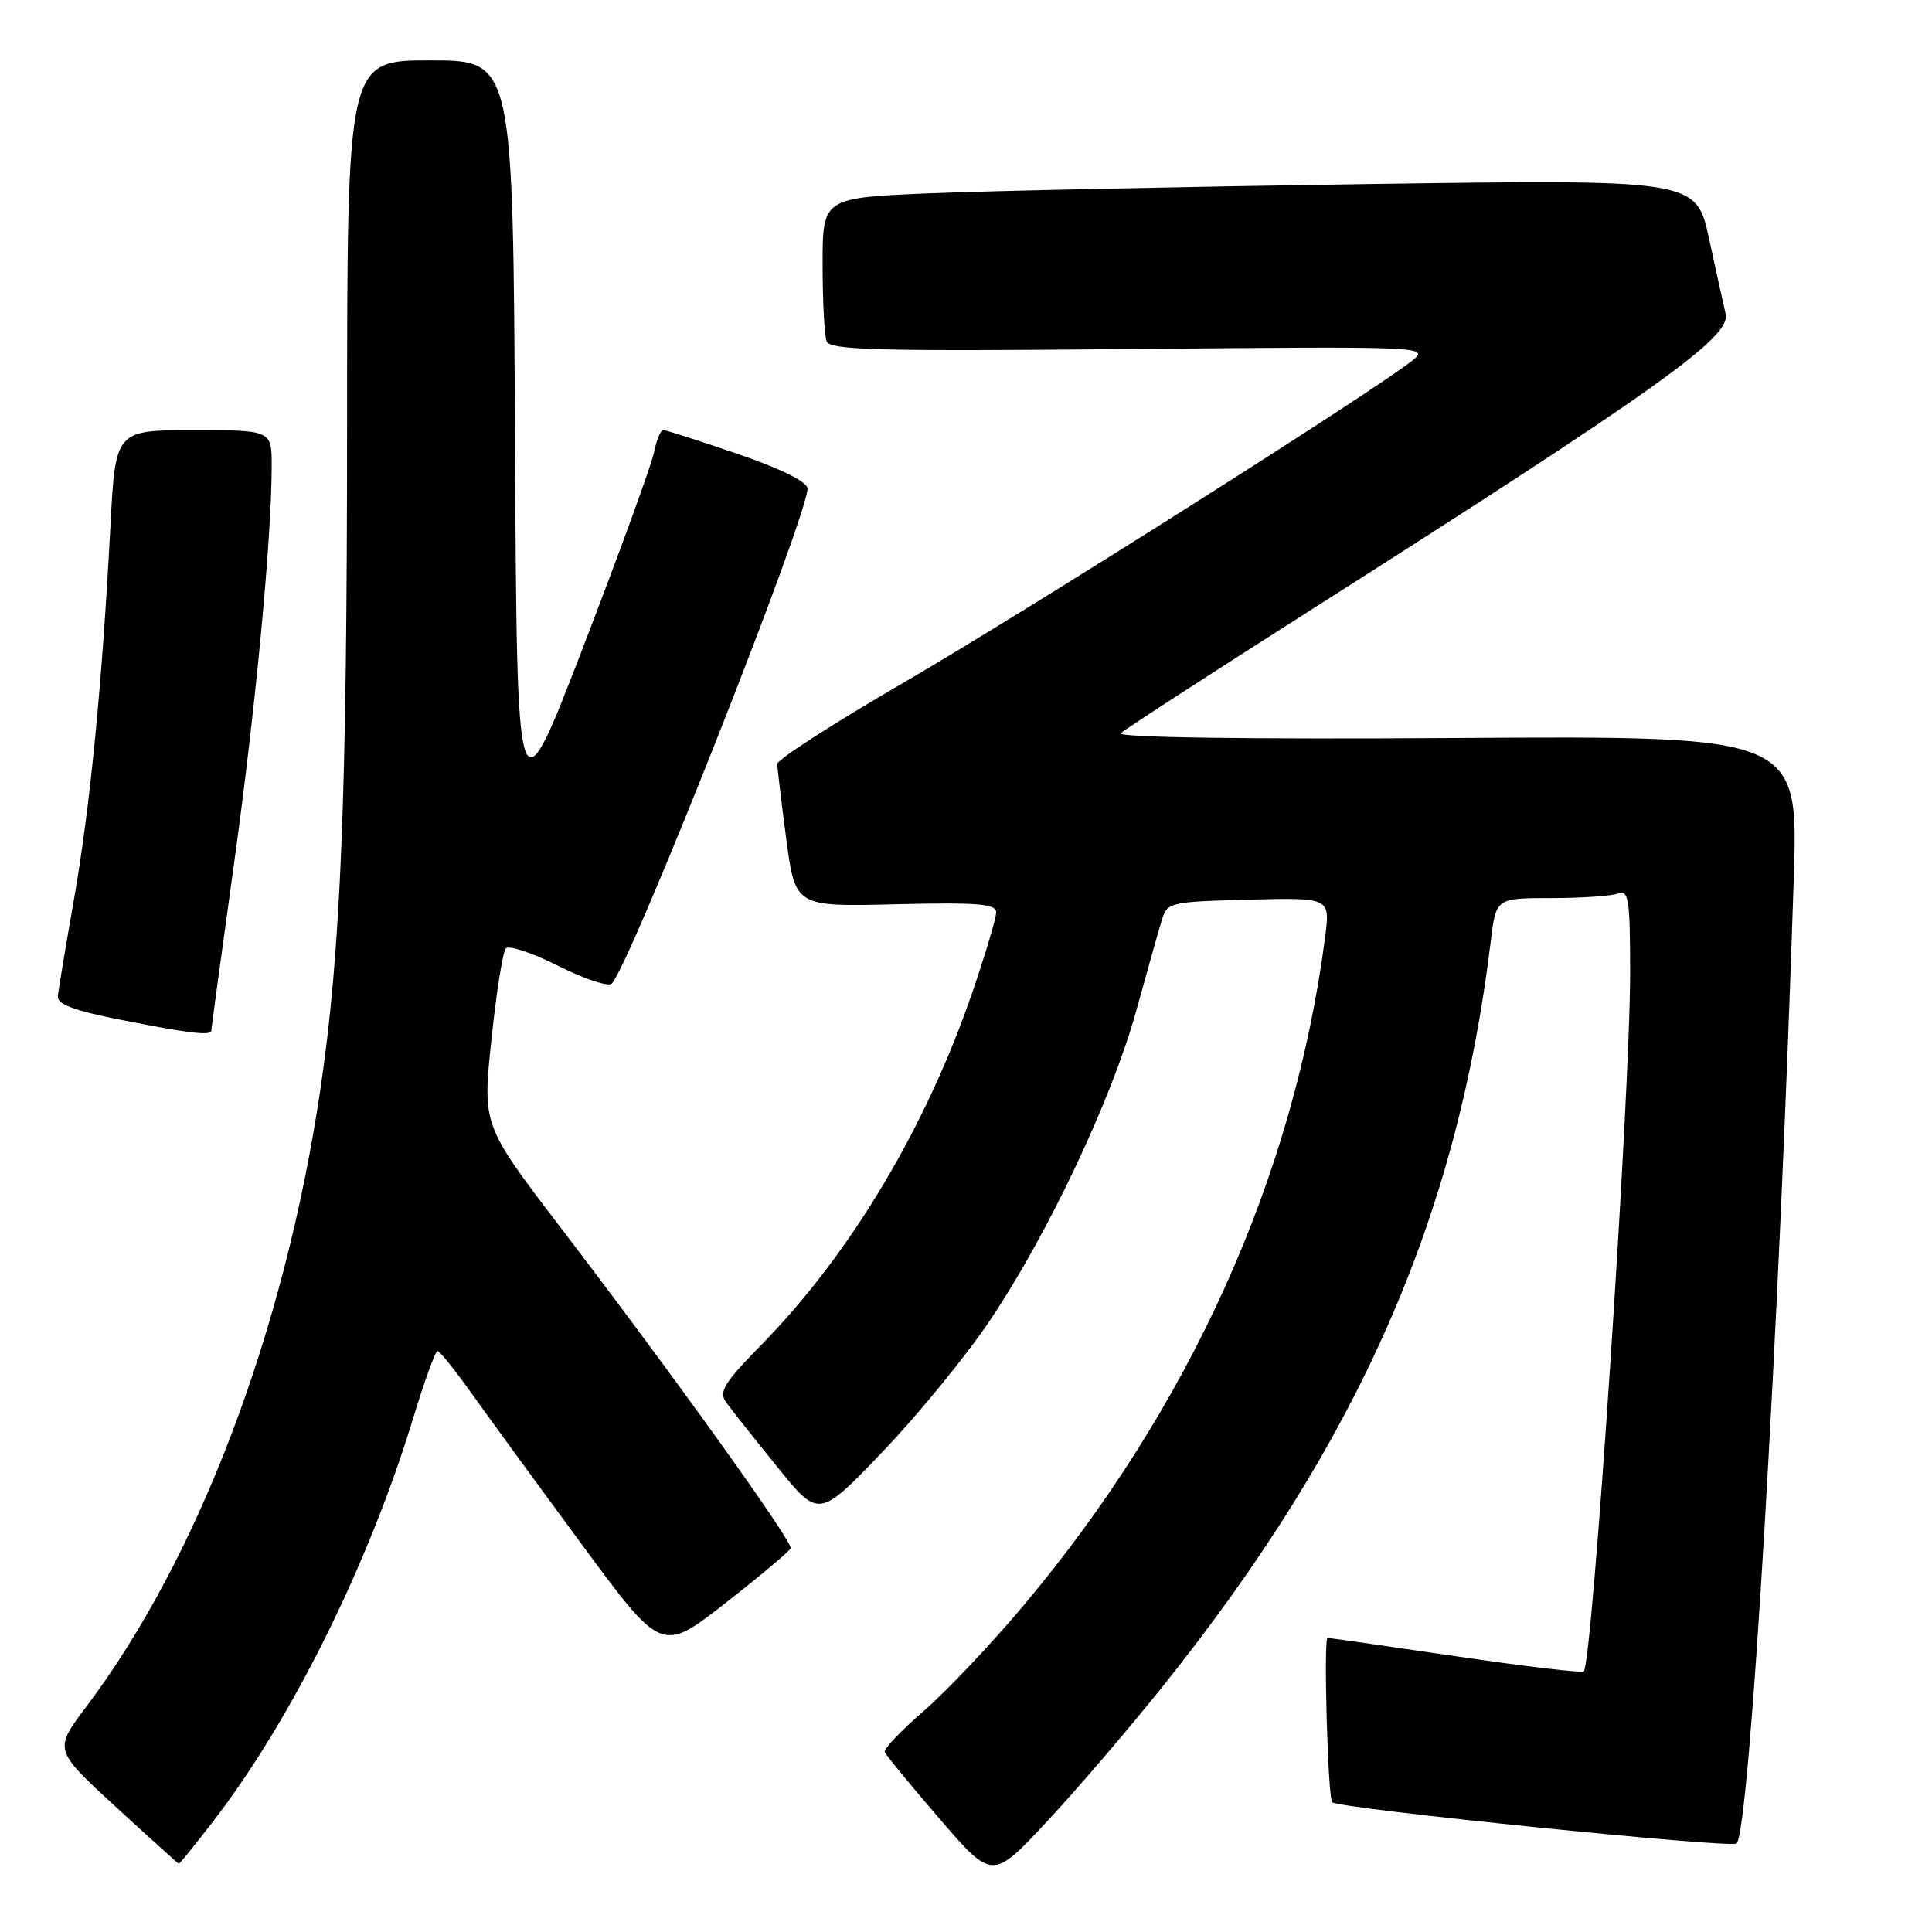 <?xml version="1.0" encoding="UTF-8" standalone="no"?>
<!DOCTYPE svg PUBLIC "-//W3C//DTD SVG 1.1//EN" "http://www.w3.org/Graphics/SVG/1.1/DTD/svg11.dtd" >
<svg xmlns="http://www.w3.org/2000/svg" xmlns:xlink="http://www.w3.org/1999/xlink" version="1.1" viewBox="0 0 256 256">
 <g >
 <path fill="currentColor"
d=" M 154.21 223.28 C 180.10 190.87 193.11 161.27 197.53 124.75 C 198.23 119.00 198.23 119.00 205.53 119.00 C 209.55 119.00 213.55 118.73 214.42 118.39 C 215.80 117.86 216.00 119.18 216.00 128.93 C 216.00 145.18 211.01 220.32 209.86 221.47 C 209.63 221.70 202.03 220.80 192.97 219.47 C 183.91 218.14 176.24 217.04 175.91 217.03 C 175.36 217.00 175.94 238.15 176.52 238.81 C 177.23 239.62 229.45 244.95 230.11 244.27 C 231.84 242.50 235.74 176.73 237.68 116.50 C 238.30 97.50 238.30 97.50 192.91 97.79 C 164.95 97.97 147.90 97.72 148.51 97.15 C 149.05 96.64 160.30 89.35 173.50 80.95 C 219.86 51.46 229.37 44.67 228.66 41.60 C 228.39 40.45 227.40 35.96 226.46 31.63 C 224.75 23.77 224.75 23.77 181.12 24.39 C 157.13 24.74 131.09 25.29 123.25 25.61 C 109.00 26.21 109.00 26.21 109.00 35.02 C 109.00 39.87 109.24 44.46 109.53 45.23 C 109.98 46.40 116.52 46.56 149.78 46.25 C 189.10 45.89 189.48 45.90 187.10 47.81 C 182.19 51.75 135.90 81.05 119.75 90.44 C 110.54 95.79 103.00 100.64 103.00 101.22 C 103.00 101.80 103.54 106.30 104.19 111.21 C 105.38 120.15 105.38 120.15 118.69 119.82 C 129.51 119.56 132.00 119.76 132.00 120.88 C 132.00 121.64 130.59 126.37 128.88 131.38 C 122.71 149.38 112.73 166.09 100.98 178.10 C 95.85 183.34 95.19 184.43 96.26 185.88 C 96.94 186.82 99.97 190.64 103.00 194.38 C 108.50 201.19 108.50 201.19 117.00 192.31 C 121.67 187.43 128.08 179.59 131.22 174.89 C 138.91 163.43 147.32 145.61 150.54 134.00 C 151.98 128.78 153.50 123.38 153.92 122.00 C 154.65 119.56 154.91 119.49 165.46 119.21 C 176.27 118.93 176.27 118.93 175.58 124.21 C 171.44 155.99 157.66 186.51 135.58 212.79 C 131.28 217.90 125.34 224.18 122.37 226.74 C 119.40 229.31 117.09 231.74 117.23 232.14 C 117.38 232.55 120.65 236.54 124.50 241.00 C 131.50 249.13 131.50 249.13 138.77 241.31 C 142.78 237.02 149.72 228.90 154.21 223.28 Z  M 28.33 241.23 C 38.68 227.77 48.86 207.23 54.72 188.00 C 56.22 183.05 57.69 179.01 57.98 179.02 C 58.27 179.03 60.30 181.57 62.50 184.65 C 64.70 187.74 71.26 196.73 77.09 204.64 C 87.67 219.01 87.67 219.01 96.09 212.44 C 100.71 208.83 104.62 205.55 104.76 205.15 C 105.07 204.30 89.13 182.09 74.21 162.56 C 63.93 149.09 63.93 149.09 65.11 137.80 C 65.76 131.58 66.62 126.13 67.02 125.67 C 67.42 125.22 70.56 126.27 74.00 128.00 C 77.44 129.73 80.61 130.78 81.06 130.33 C 83.54 127.79 107.00 68.48 107.00 64.73 C 107.00 63.86 103.51 62.13 97.75 60.15 C 92.66 58.40 88.22 56.98 87.88 56.99 C 87.53 56.99 86.99 58.32 86.66 59.94 C 86.34 61.56 82.12 73.14 77.29 85.69 C 68.50 108.50 68.50 108.50 68.24 58.25 C 67.98 8.00 67.98 8.00 56.99 8.00 C 46.00 8.00 46.00 8.00 45.99 56.75 C 45.98 105.88 45.16 126.14 42.43 144.50 C 37.67 176.47 26.29 206.42 11.41 226.18 C 7.13 231.86 7.13 231.86 15.31 239.39 C 19.82 243.53 23.59 246.93 23.69 246.96 C 23.80 246.98 25.88 244.40 28.33 241.23 Z  M 28.00 136.55 C 28.00 136.30 29.34 126.45 30.98 114.65 C 33.87 93.85 35.99 71.46 36.00 61.75 C 36.00 57.00 36.00 57.00 25.65 57.00 C 15.29 57.00 15.29 57.00 14.63 69.75 C 13.54 90.56 11.96 106.77 9.83 119.00 C 8.72 125.33 7.75 131.16 7.66 131.97 C 7.54 133.06 9.75 133.90 16.00 135.13 C 25.09 136.93 28.00 137.27 28.00 136.55 Z "/>
</g>
</svg>
